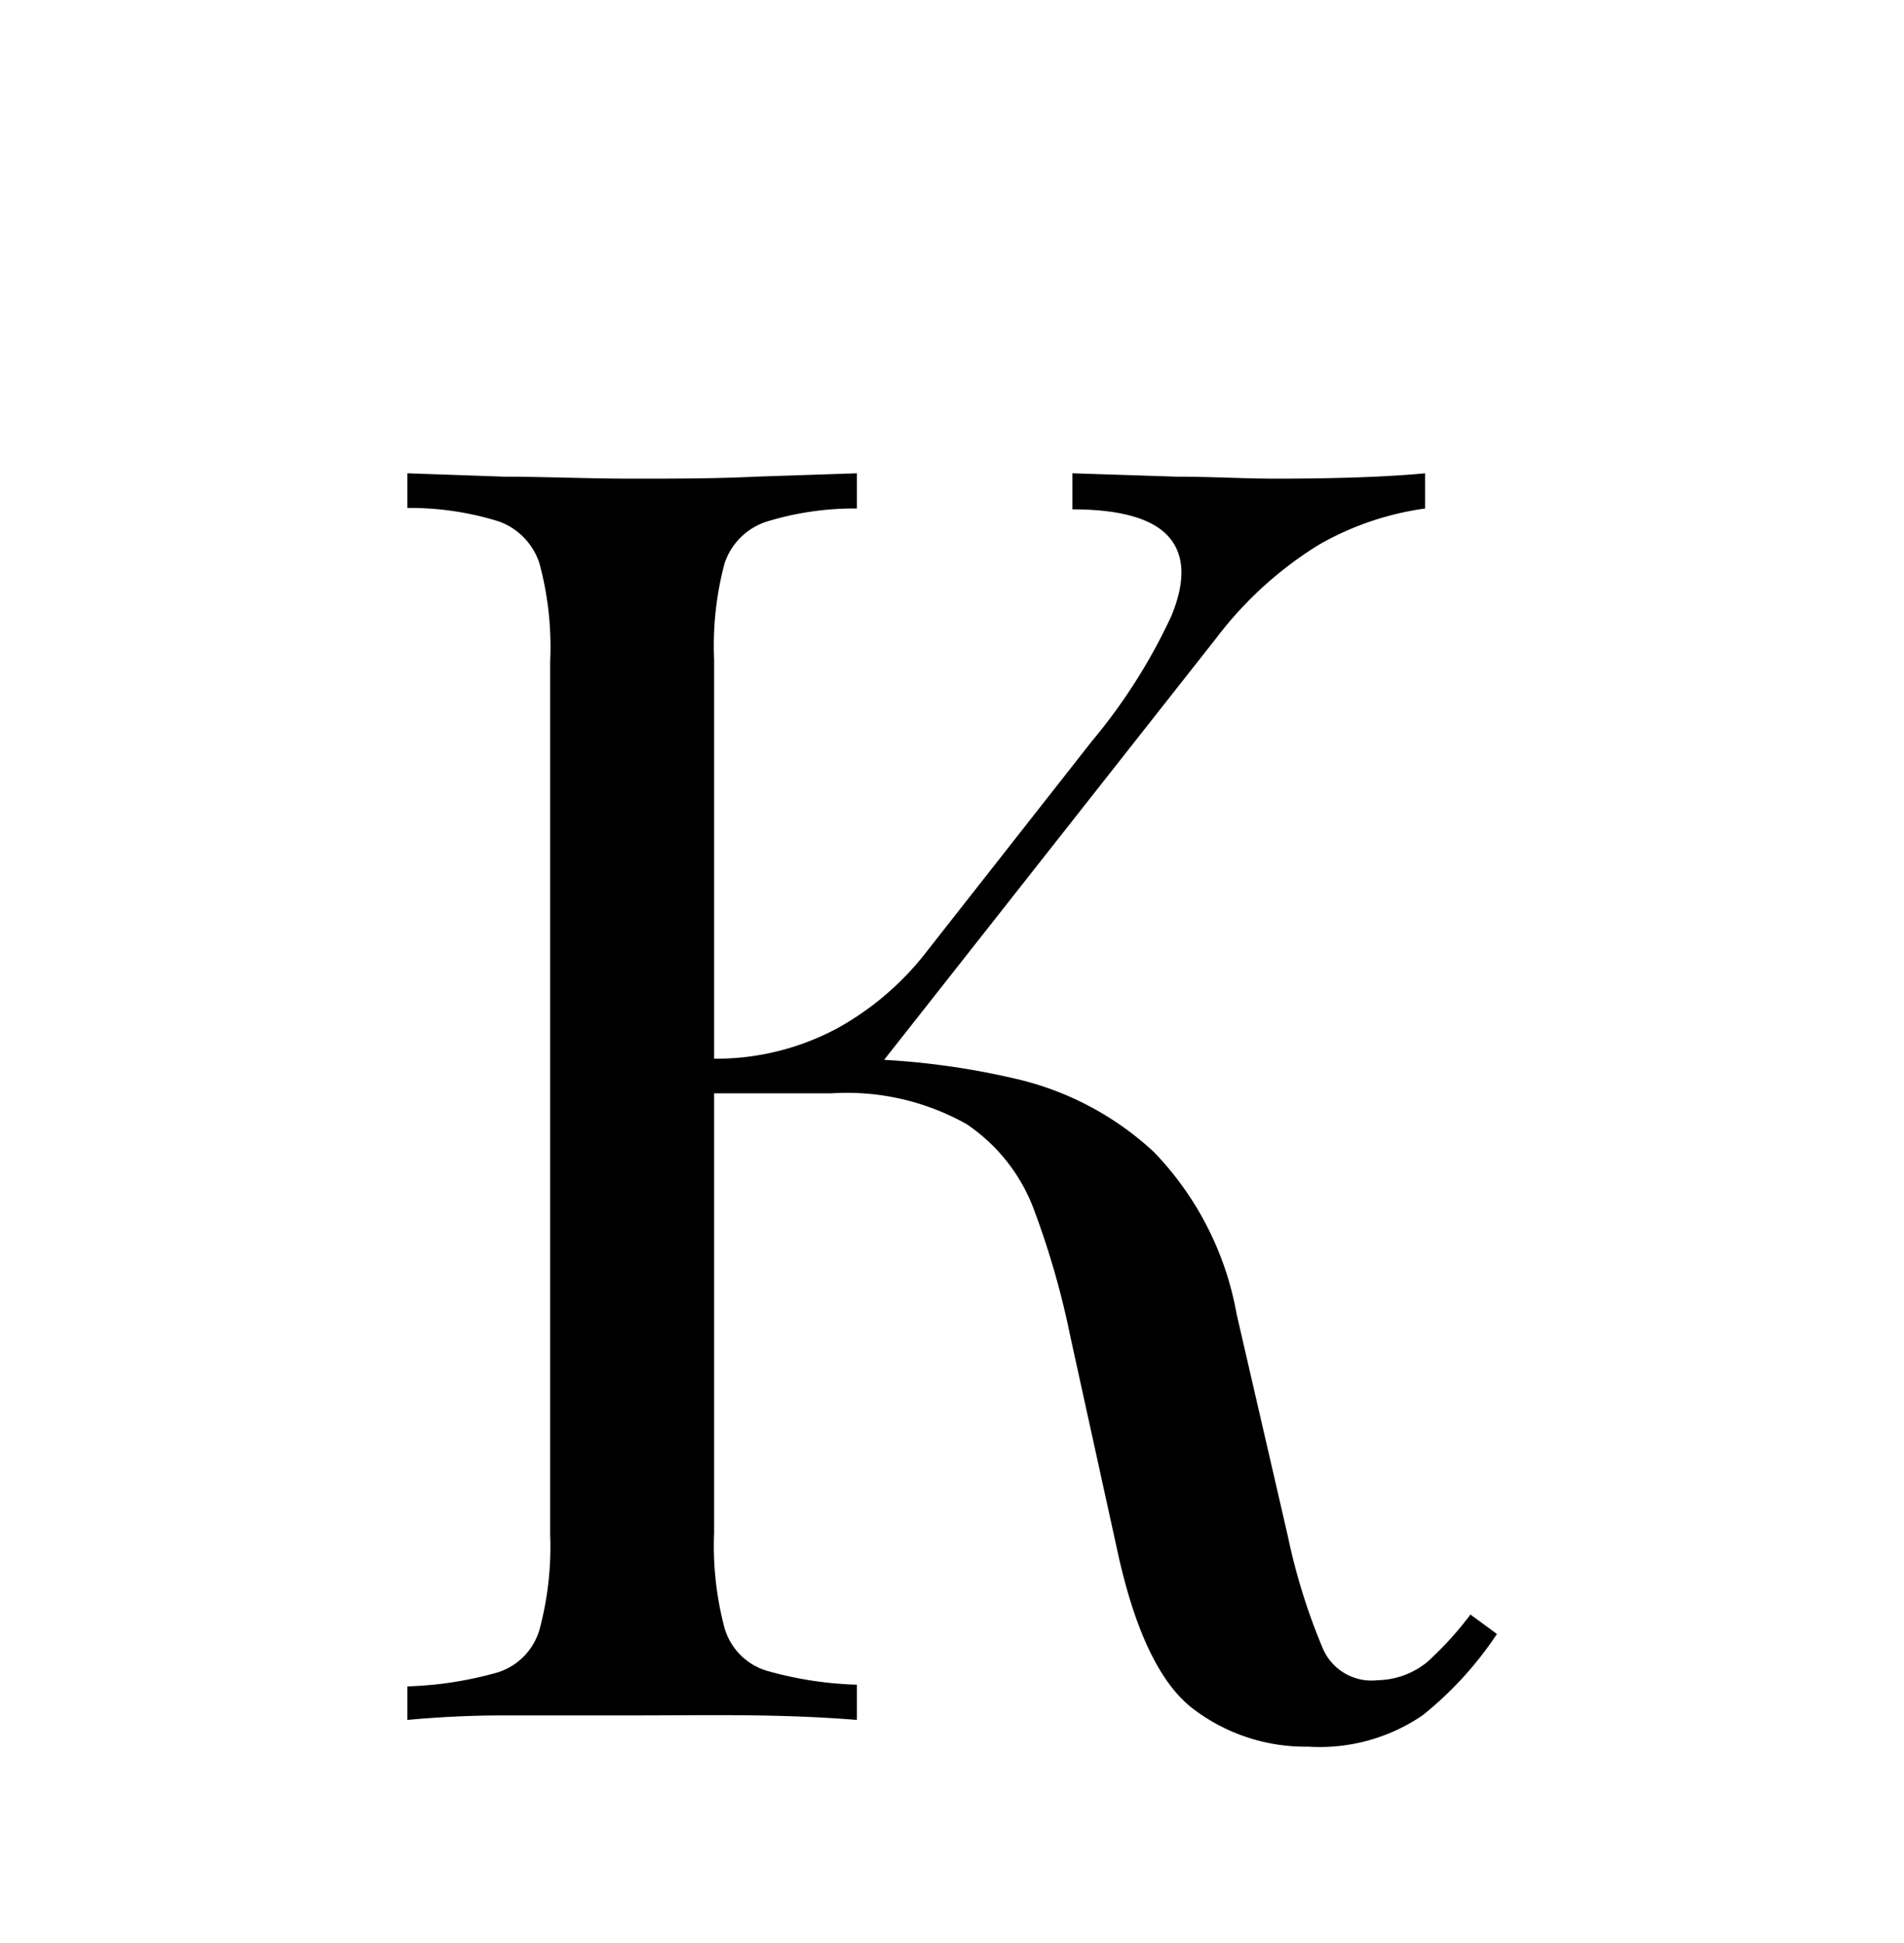 <svg id="Слой_1" data-name="Слой 1" xmlns="http://www.w3.org/2000/svg" viewBox="0 0 67.59 68.96"><title>л</title><path d="M30.42,16.8v1.25a10.56,10.56,0,0,0-3.22.47A2.33,2.33,0,0,0,25.72,20a11.4,11.4,0,0,0-.37,3.41v31a11.4,11.4,0,0,0,.37,3.38,2.24,2.24,0,0,0,1.48,1.51,13.07,13.07,0,0,0,3.22.5v1.25c-1-.08-2.16-.14-3.6-.16s-2.89,0-4.35,0c-1.63,0-3.15,0-4.57,0s-2.56.08-3.44.16V59.86a13.15,13.15,0,0,0,3.22-.5,2.25,2.25,0,0,0,1.47-1.51,11.34,11.34,0,0,0,.38-3.38v-31A11.34,11.34,0,0,0,19.15,20a2.34,2.34,0,0,0-1.47-1.5,10.61,10.61,0,0,0-3.22-.47V16.8l3.44.12c1.42,0,2.94.07,4.57.07,1.46,0,2.91,0,4.35-.07Zm-.69,20.78a27,27,0,0,1,6.23.69,10.76,10.76,0,0,1,5,2.62,11.08,11.08,0,0,1,2.94,5.76l1.82,7.89a21.62,21.62,0,0,0,1.25,4,1.88,1.88,0,0,0,1.94,1.1A2.86,2.86,0,0,0,50.66,59a12.07,12.07,0,0,0,1.54-1.69l.94.69a12.69,12.69,0,0,1-2.63,2.88A6.48,6.48,0,0,1,46.44,62a6.58,6.58,0,0,1-4-1.28c-1.19-.85-2.1-2.68-2.73-5.47L38,47.46a29.7,29.7,0,0,0-1.31-4.56,6.3,6.3,0,0,0-2.38-3,8.68,8.68,0,0,0-4.82-1.09H24.16V37.58Zm-4.38,1.19V37.58a9.1,9.1,0,0,0,4.41-1.1,10.33,10.33,0,0,0,3-2.53l6-7.64a20.08,20.08,0,0,0,2.82-4.44c.5-1.21.48-2.14-.07-2.79s-1.68-1-3.44-1V16.8l3.7.12c1.25,0,2.41.07,3.5.07,2.29,0,4.07-.07,5.32-.19v1.25a10.43,10.43,0,0,0-3.76,1.28,13.35,13.35,0,0,0-3.63,3.29L30.48,38.77Z"/></svg>